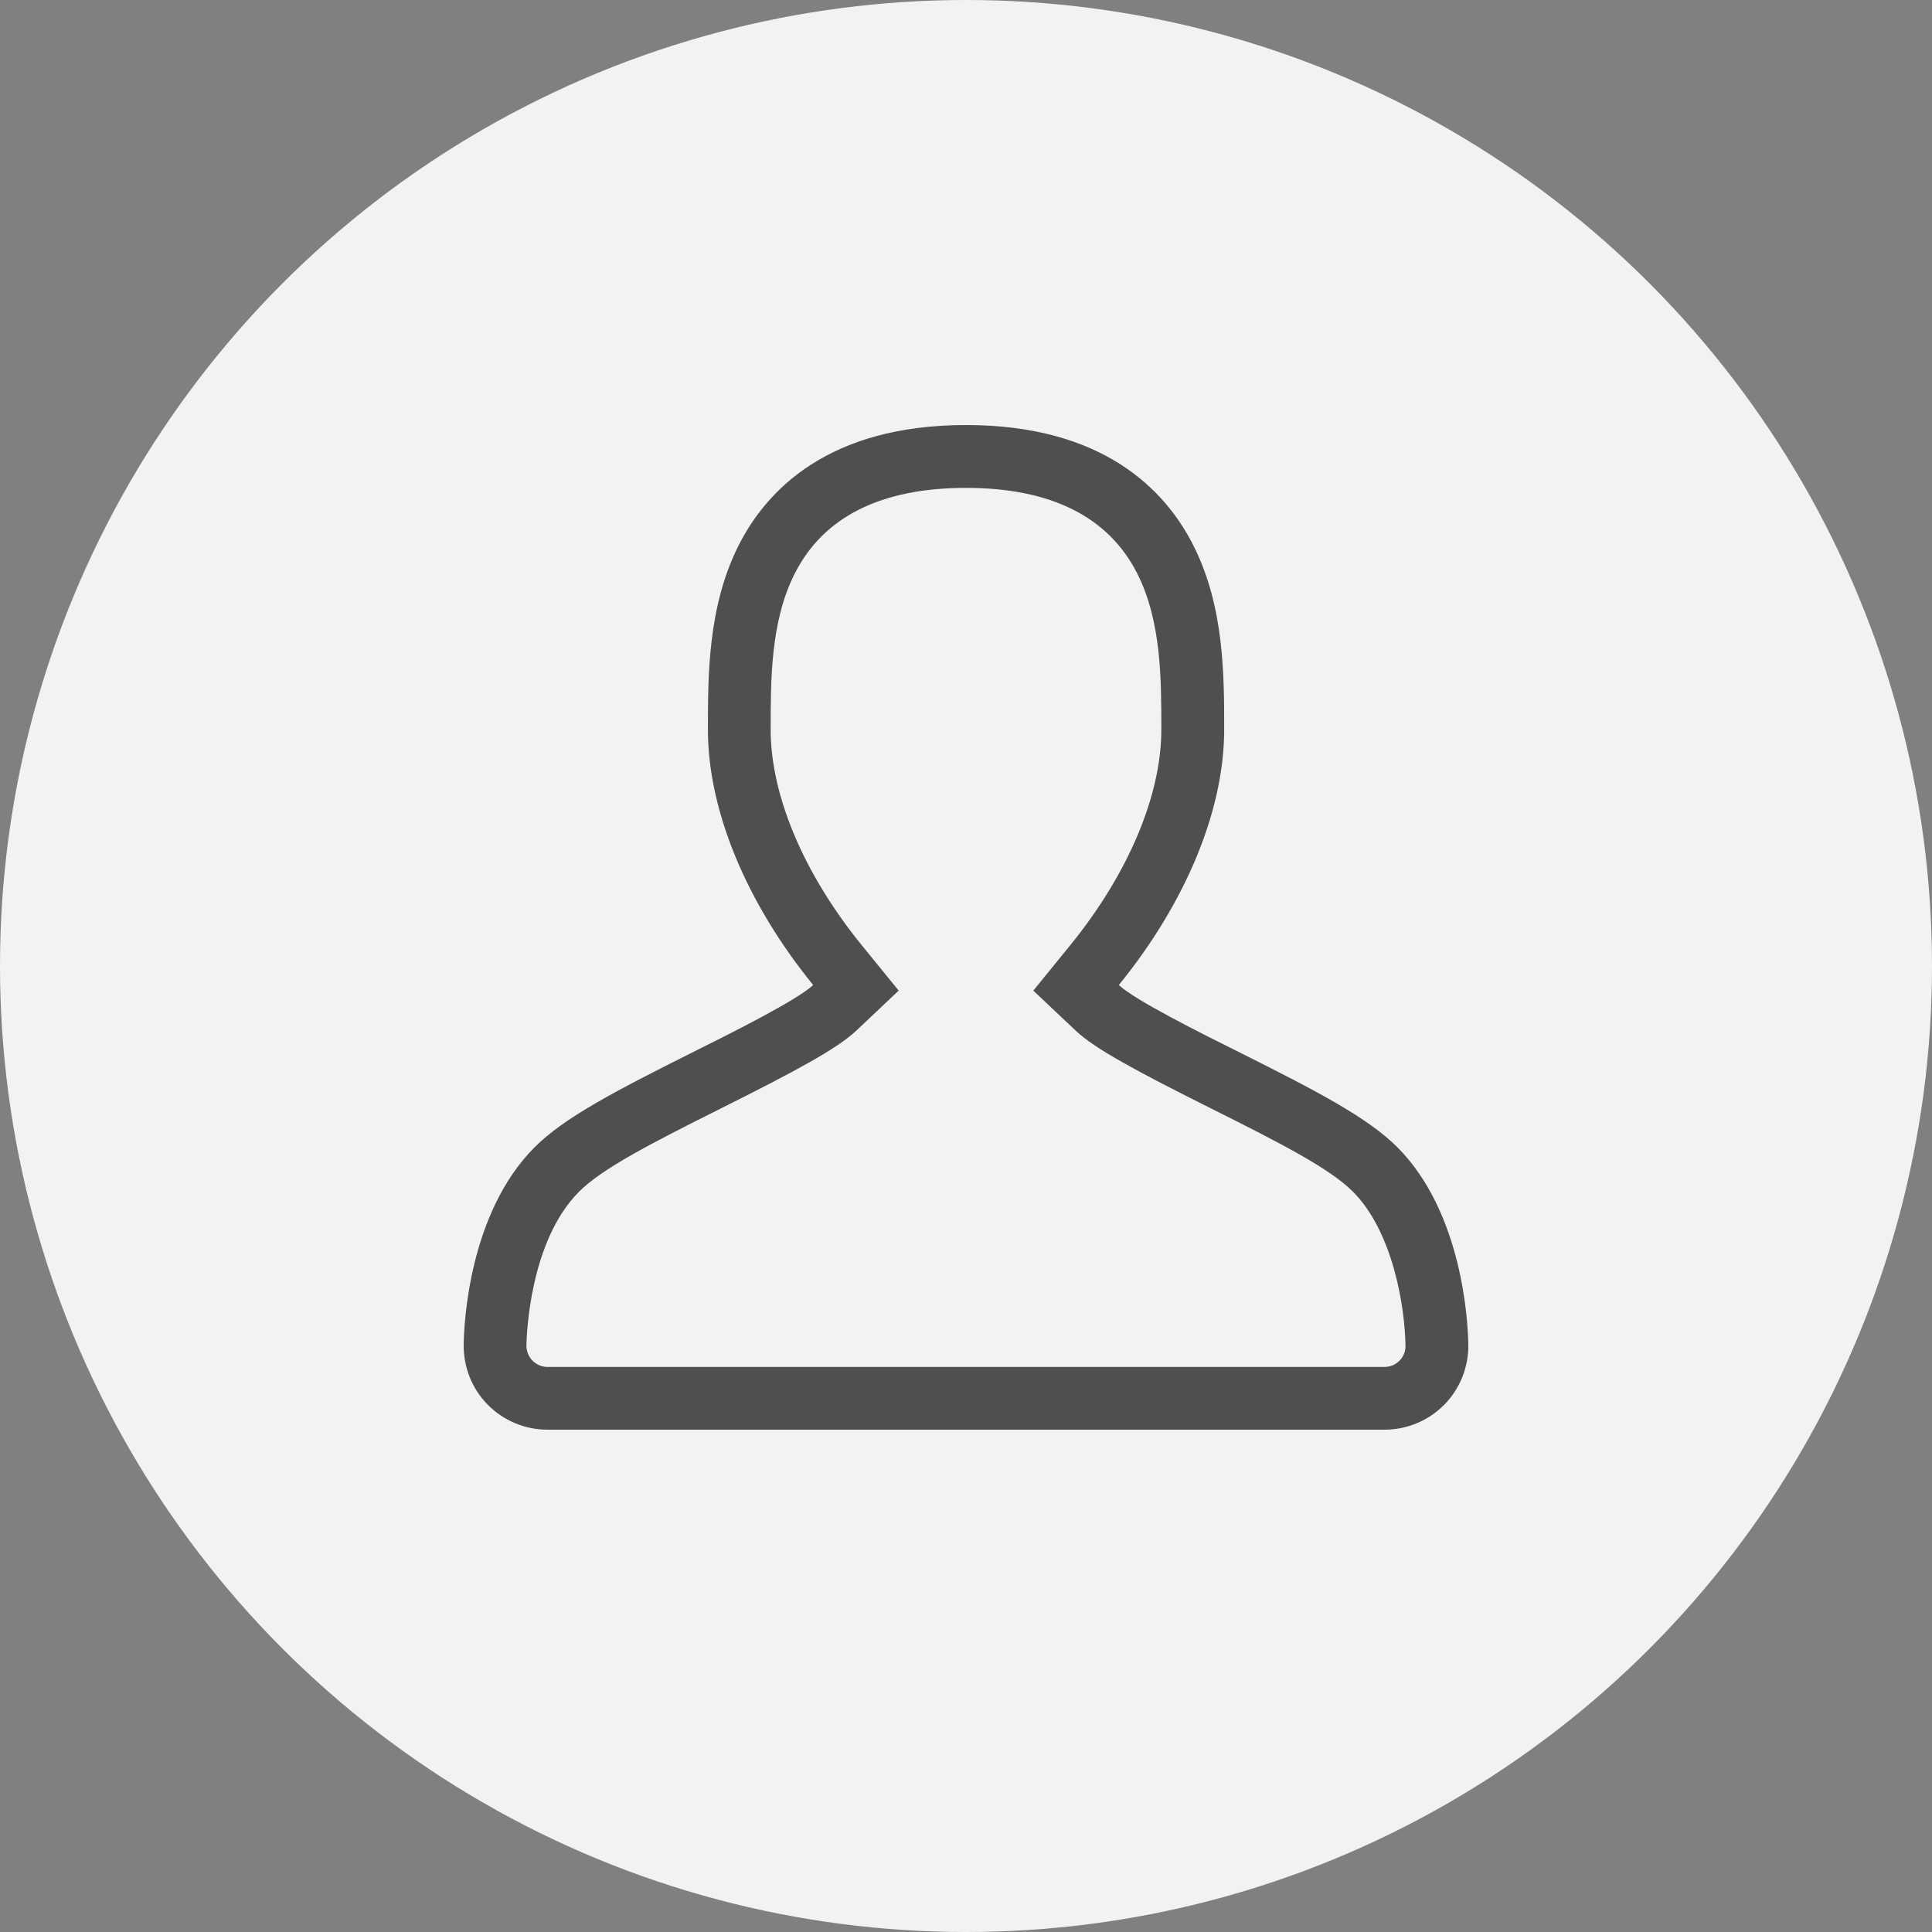 <svg width="19" height="19" viewBox="0 0 19 19" fill="none" xmlns="http://www.w3.org/2000/svg">
<rect x="0" y="0" width="19" height="19" fill="#808080" stroke="none"/>
<circle cx="9.5" cy="9.5" r="9.5" fill="#F2F2F2"/>
<path d="M13.742 11.282C13.45 10.991 12.962 10.736 12.193 10.351C11.805 10.158 11.159 9.835 11.003 9.687C11.658 8.882 12.039 7.972 12.039 7.176C12.039 6.636 12.039 5.963 11.736 5.364C11.463 4.823 10.854 4.18 9.5 4.18C8.146 4.18 7.537 4.823 7.264 5.363C6.962 5.963 6.962 6.636 6.962 7.176C6.962 7.972 7.342 8.882 7.997 9.687C7.84 9.835 7.195 10.158 6.807 10.351C6.038 10.736 5.55 10.991 5.258 11.282C4.612 11.929 4.563 13.013 4.56 13.224C4.559 13.333 4.579 13.442 4.619 13.543C4.66 13.645 4.72 13.737 4.797 13.815C4.951 13.971 5.163 14.06 5.383 14.06H13.617C13.837 14.06 14.049 13.971 14.203 13.815C14.28 13.737 14.34 13.644 14.381 13.543C14.421 13.441 14.442 13.333 14.44 13.224C14.437 13.013 14.387 11.929 13.742 11.282ZM13.764 13.381C13.744 13.4 13.722 13.416 13.696 13.427C13.671 13.437 13.644 13.443 13.617 13.443H5.383C5.356 13.443 5.329 13.437 5.304 13.427C5.279 13.416 5.256 13.4 5.237 13.381C5.198 13.342 5.177 13.289 5.177 13.234C5.179 13.13 5.208 12.207 5.695 11.719C5.92 11.494 6.391 11.25 7.083 10.904C7.823 10.534 8.232 10.314 8.421 10.136L8.838 9.742L8.476 9.297C7.906 8.597 7.579 7.824 7.579 7.176C7.579 6.676 7.579 6.11 7.815 5.642C8.098 5.082 8.665 4.798 9.5 4.798C10.335 4.798 10.902 5.082 11.185 5.642C11.421 6.11 11.421 6.676 11.421 7.176C11.421 7.824 11.094 8.597 10.524 9.297L10.162 9.742L10.579 10.136C10.767 10.314 11.177 10.534 11.916 10.904C12.609 11.25 13.08 11.494 13.305 11.719C13.701 12.116 13.817 12.858 13.822 13.234C13.823 13.261 13.818 13.288 13.808 13.313C13.798 13.338 13.783 13.362 13.764 13.381Z" fill="#4F4F4F"/>
</svg>
